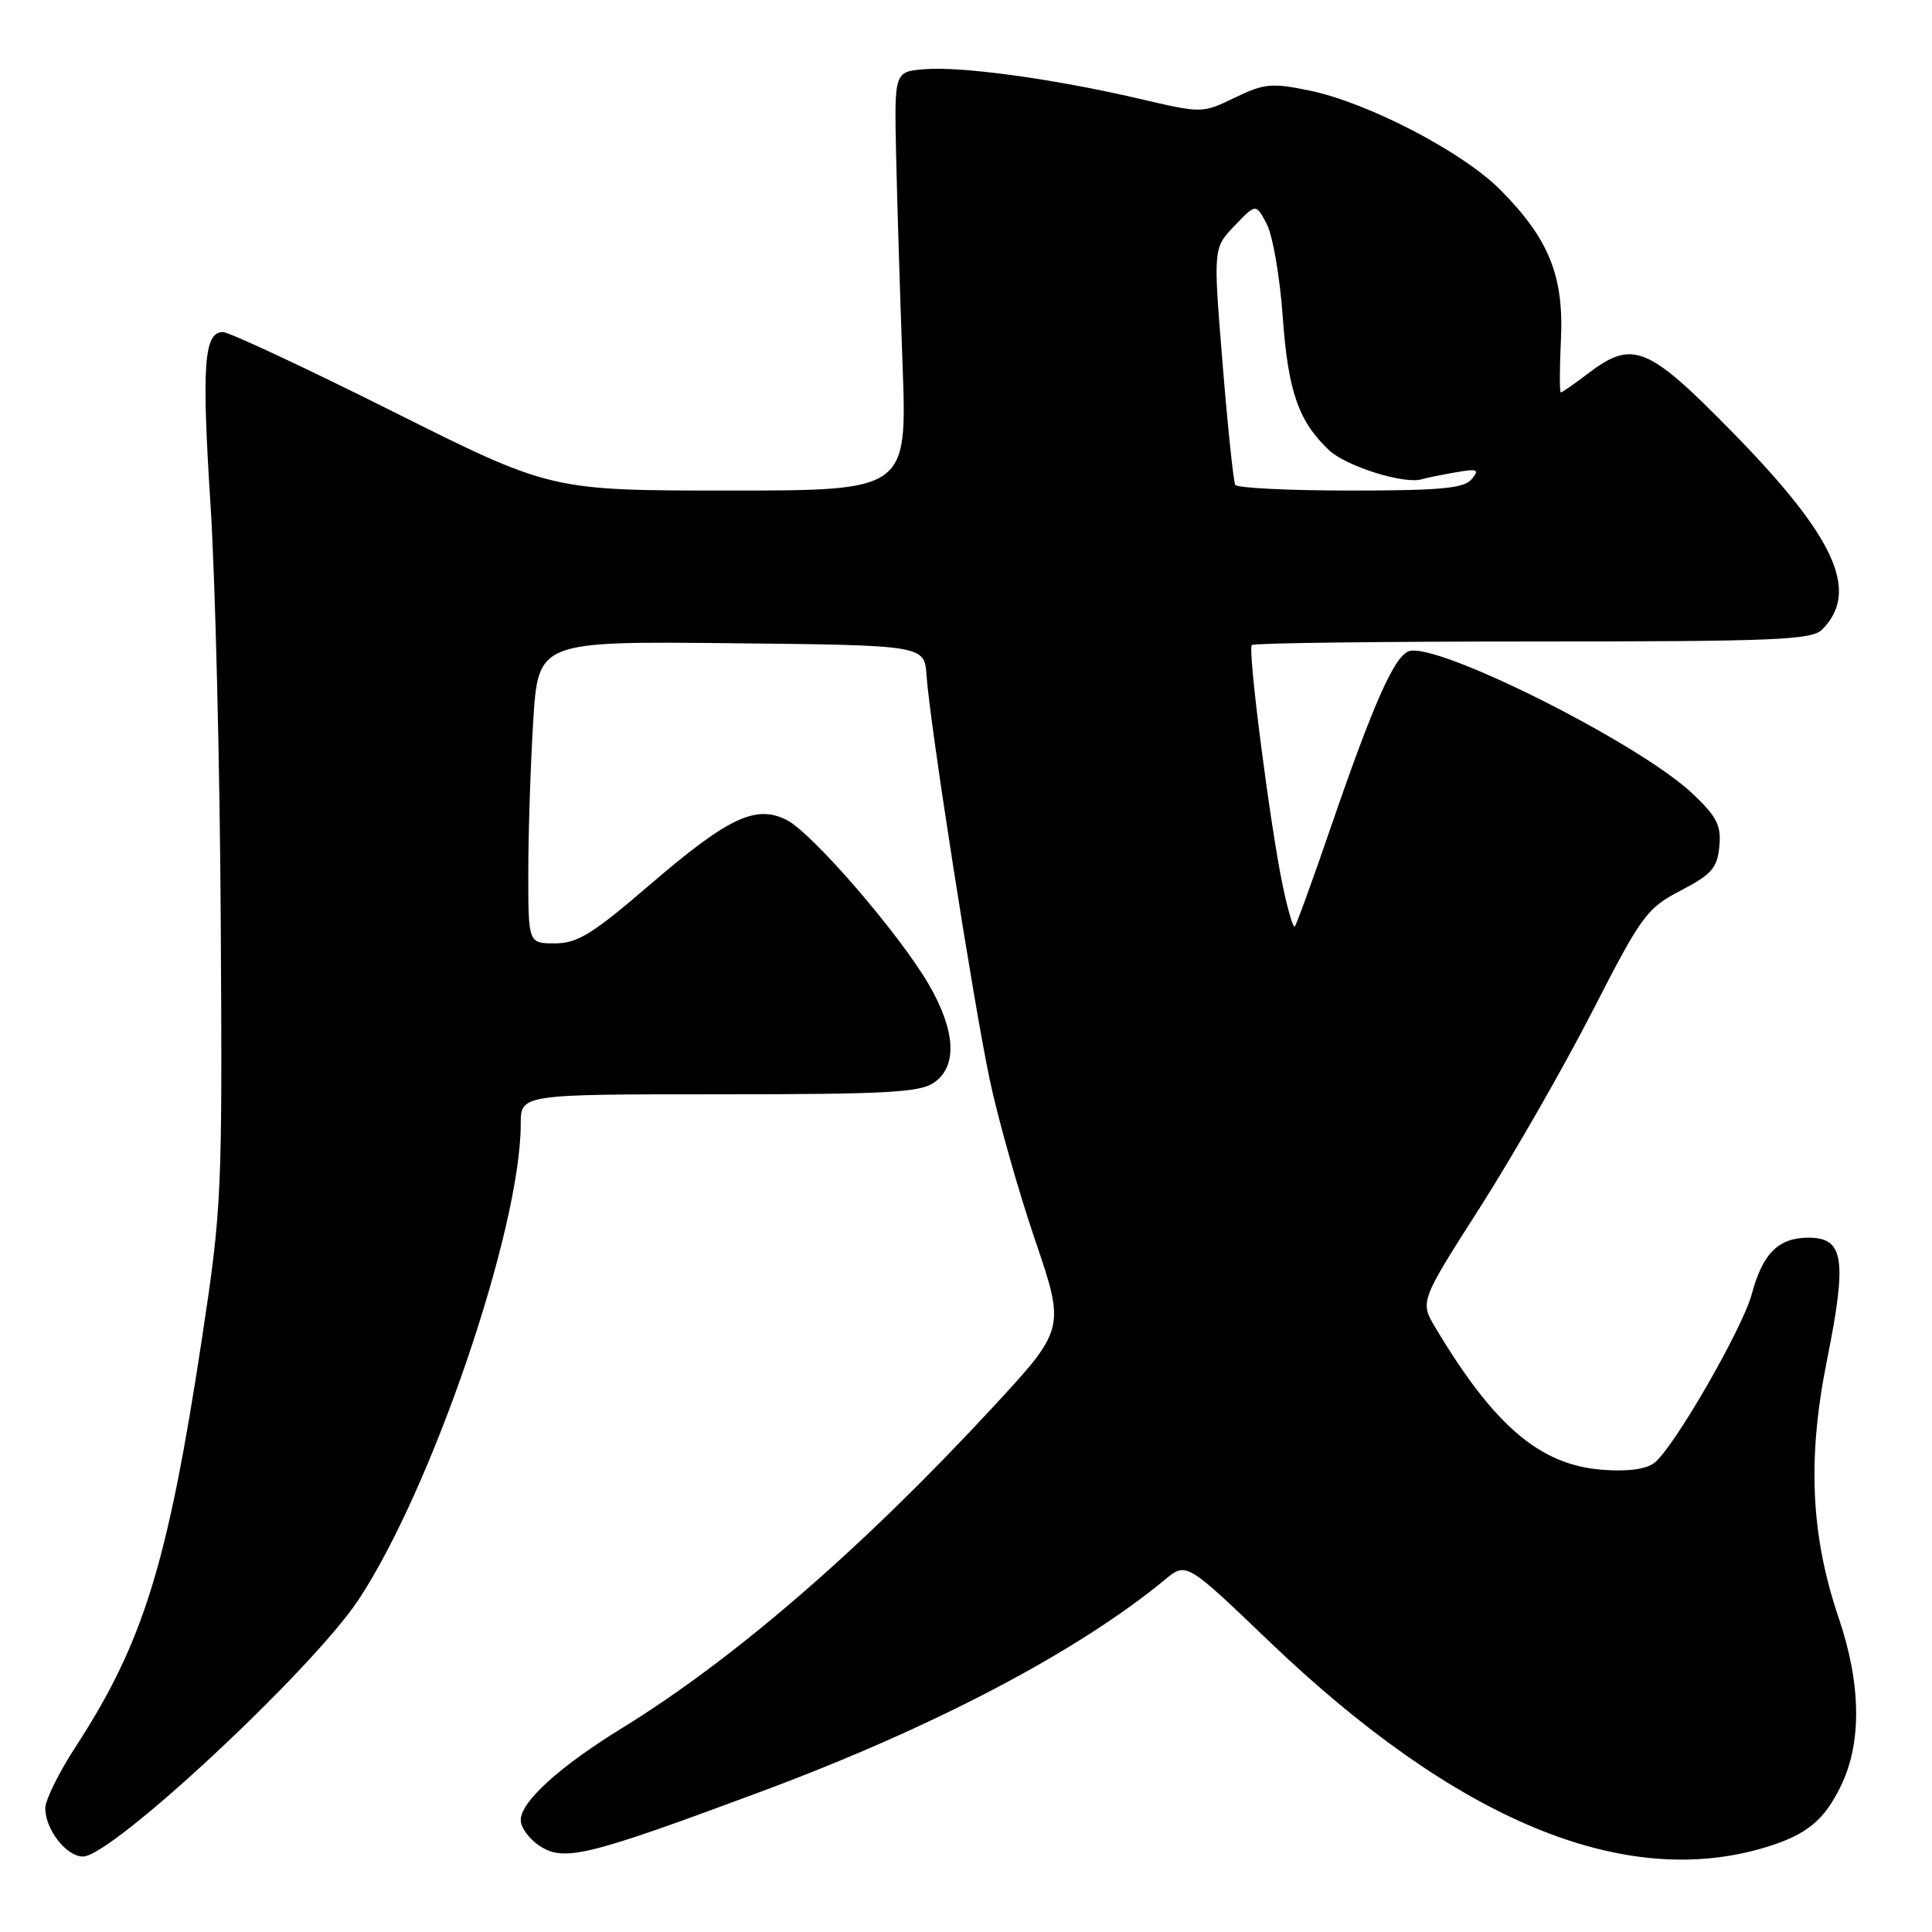 <?xml version="1.0" encoding="UTF-8" standalone="no"?>
<!DOCTYPE svg PUBLIC "-//W3C//DTD SVG 1.1//EN" "http://www.w3.org/Graphics/SVG/1.1/DTD/svg11.dtd" >
<svg xmlns="http://www.w3.org/2000/svg" xmlns:xlink="http://www.w3.org/1999/xlink" version="1.1" viewBox="0 0 256 256">
 <g >
 <path fill="currentColor"
d=" M 234.00 244.76 C 239.39 243.12 241.72 241.21 243.95 236.60 C 246.71 230.90 246.61 223.13 243.65 214.43 C 239.93 203.47 239.46 193.30 242.08 180.25 C 244.77 166.86 244.34 164.00 239.64 164.00 C 235.65 164.00 233.57 166.07 232.11 171.50 C 230.87 176.09 221.78 191.85 219.22 193.83 C 218.11 194.69 215.66 195.01 212.30 194.75 C 204.06 194.11 198.01 188.96 190.24 175.99 C 188.13 172.47 188.13 172.47 196.11 159.99 C 200.49 153.12 207.19 141.43 211.00 134.00 C 217.53 121.26 218.19 120.36 222.71 118.00 C 226.80 115.87 227.55 115.01 227.82 112.16 C 228.09 109.38 227.50 108.22 224.27 105.16 C 217.20 98.46 190.21 84.94 186.65 86.30 C 184.72 87.04 181.96 93.28 176.40 109.44 C 173.96 116.56 171.78 122.55 171.56 122.77 C 171.35 122.98 170.63 120.54 169.96 117.33 C 168.28 109.23 165.30 86.04 165.87 85.47 C 166.12 85.21 182.88 85.00 203.10 85.00 C 235.17 85.00 240.06 84.80 241.43 83.43 C 246.47 78.38 243.21 71.20 229.54 57.25 C 218.32 45.79 216.33 44.99 210.41 49.50 C 208.61 50.88 206.99 52.00 206.82 52.00 C 206.64 52.00 206.65 48.85 206.83 44.99 C 207.23 36.58 205.25 31.66 198.83 25.18 C 193.84 20.14 181.31 13.62 173.52 12.00 C 168.50 10.96 167.51 11.06 163.62 12.94 C 159.30 15.03 159.30 15.03 150.90 13.07 C 139.69 10.46 127.41 8.77 122.50 9.17 C 118.50 9.50 118.50 9.50 118.74 20.50 C 118.87 26.55 119.26 39.04 119.59 48.25 C 120.21 65.00 120.21 65.00 96.60 65.00 C 72.98 65.00 72.98 65.00 52.00 54.50 C 40.46 48.73 30.35 44.00 29.53 44.00 C 27.03 44.00 26.71 48.36 27.89 66.80 C 28.52 76.53 29.13 101.38 29.25 122.00 C 29.47 158.39 29.39 160.03 26.74 177.50 C 22.21 207.31 18.98 217.70 9.95 231.57 C 7.78 234.91 6.00 238.52 6.00 239.60 C 6.00 242.42 8.80 246.00 11.00 246.00 C 14.81 246.00 41.32 221.29 47.49 212.00 C 57.22 197.32 69.00 162.80 69.00 148.93 C 69.00 145.00 69.00 145.00 95.28 145.00 C 117.44 145.00 121.90 144.76 123.78 143.44 C 126.88 141.27 126.63 136.63 123.10 130.50 C 119.23 123.80 107.64 110.38 104.24 108.65 C 100.14 106.58 96.48 108.32 86.09 117.25 C 78.52 123.76 76.52 125.00 73.54 125.00 C 70.00 125.00 70.00 125.00 70.00 115.66 C 70.00 110.52 70.29 101.51 70.65 95.64 C 71.31 84.97 71.31 84.97 96.90 85.23 C 122.50 85.50 122.50 85.50 122.77 89.50 C 123.22 95.95 128.95 132.66 131.13 143.00 C 132.23 148.22 134.94 157.81 137.15 164.30 C 141.16 176.09 141.16 176.09 131.40 186.63 C 114.21 205.19 97.31 219.81 82.50 228.93 C 74.13 234.08 69.00 238.74 69.00 241.17 C 69.00 242.15 70.13 243.69 71.50 244.59 C 74.75 246.72 77.85 245.96 101.00 237.34 C 123.69 228.89 142.79 218.86 154.35 209.32 C 157.19 206.97 157.19 206.97 168.11 217.43 C 192.98 241.26 215.22 250.49 234.00 244.76 Z  M 163.68 64.25 C 163.44 63.84 162.68 56.61 162.00 48.18 C 160.75 32.87 160.75 32.87 163.59 29.91 C 166.42 26.95 166.42 26.95 167.85 29.69 C 168.64 31.20 169.60 36.72 169.97 41.97 C 170.67 51.88 172.07 55.87 176.15 59.69 C 178.42 61.80 186.07 64.19 188.37 63.51 C 188.99 63.32 191.02 62.91 192.87 62.59 C 195.79 62.08 196.08 62.20 195.00 63.50 C 194.00 64.71 190.89 65.00 178.94 65.00 C 170.79 65.00 163.92 64.66 163.68 64.25 Z "/>
</g>
</svg>